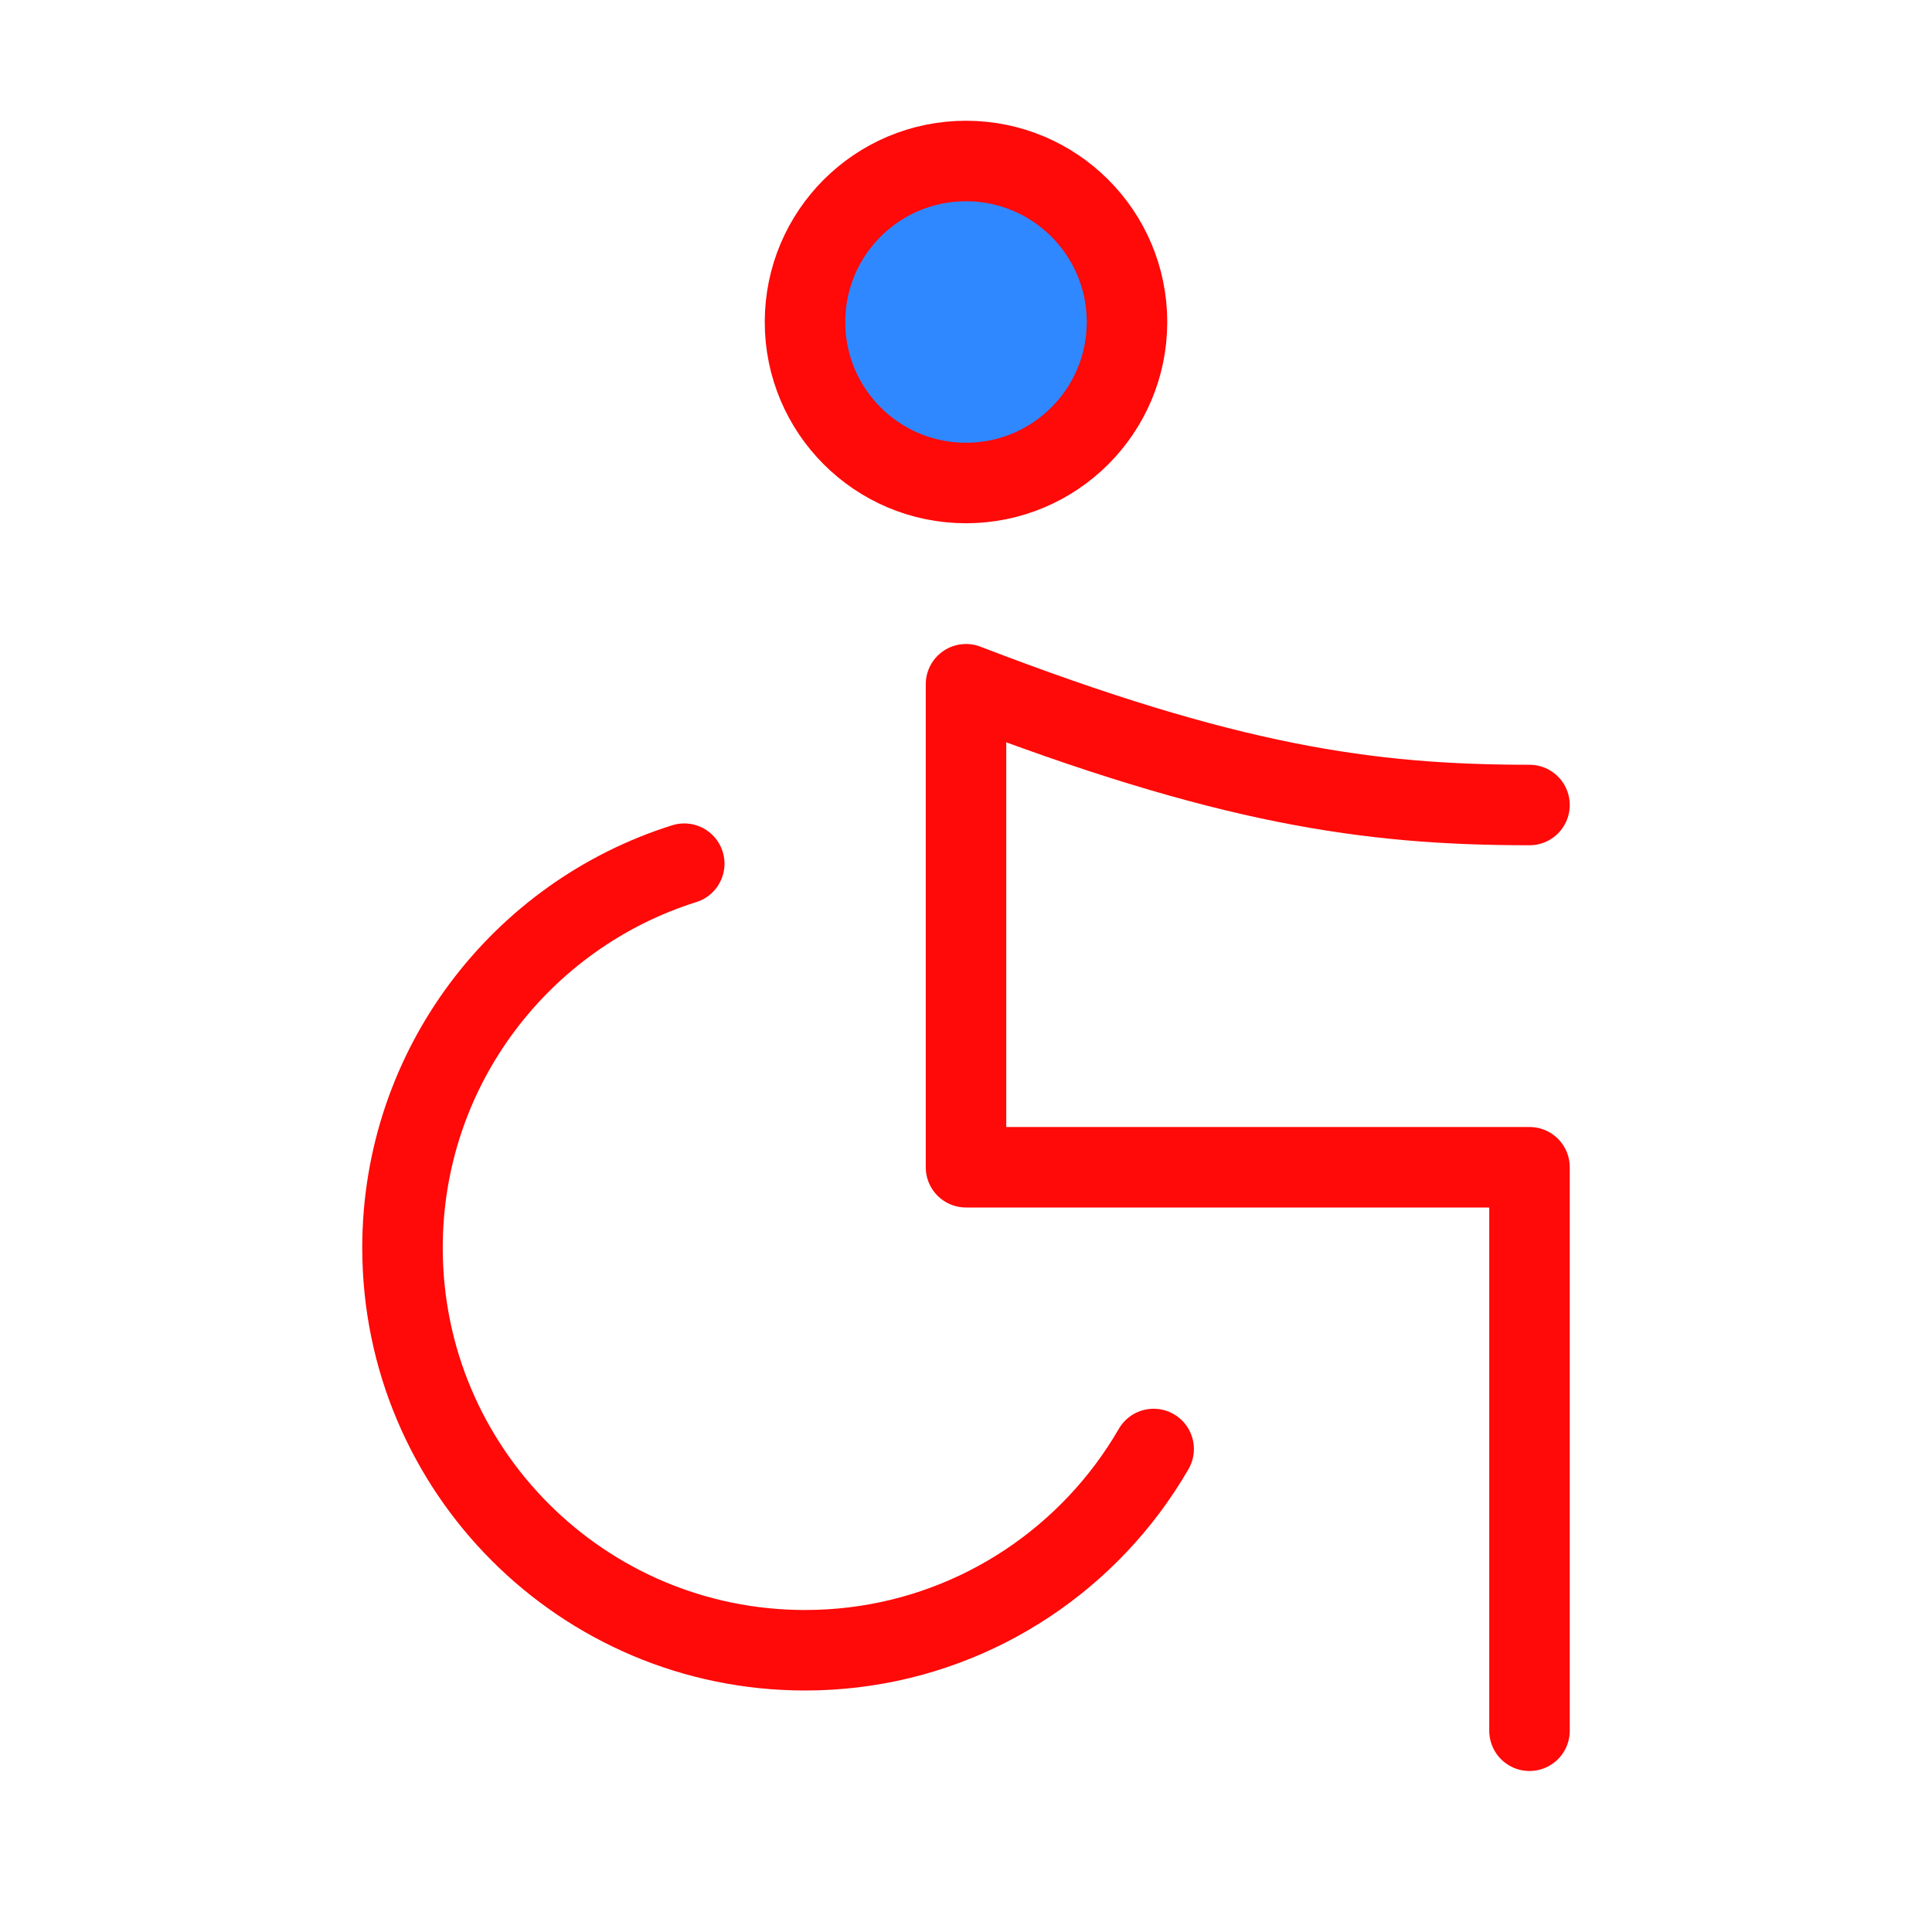 <?xml version="1.0" encoding="UTF-8"?><svg width="24" height="24" viewBox="0 0 48 48" fill="none" xmlns="http://www.w3.org/2000/svg"><path d="M17 21.458C12.943 22.732 10 26.523 10 31C10 36.523 14.477 41 20 41C23.272 41 26.176 39.429 28.001 37C28.24 36.681 28.462 36.347 28.662 36" stroke="#FF0909" stroke-width="2" stroke-linecap="round"/><path d="M38 20C34 20 30.5 19.5 24 17V29H38V43" stroke="#FF0909" stroke-width="2" stroke-linecap="round" stroke-linejoin="round"/><circle cx="24" cy="8" r="4" fill="#2F88FF" stroke="#FF0909" stroke-width="2"/></svg>